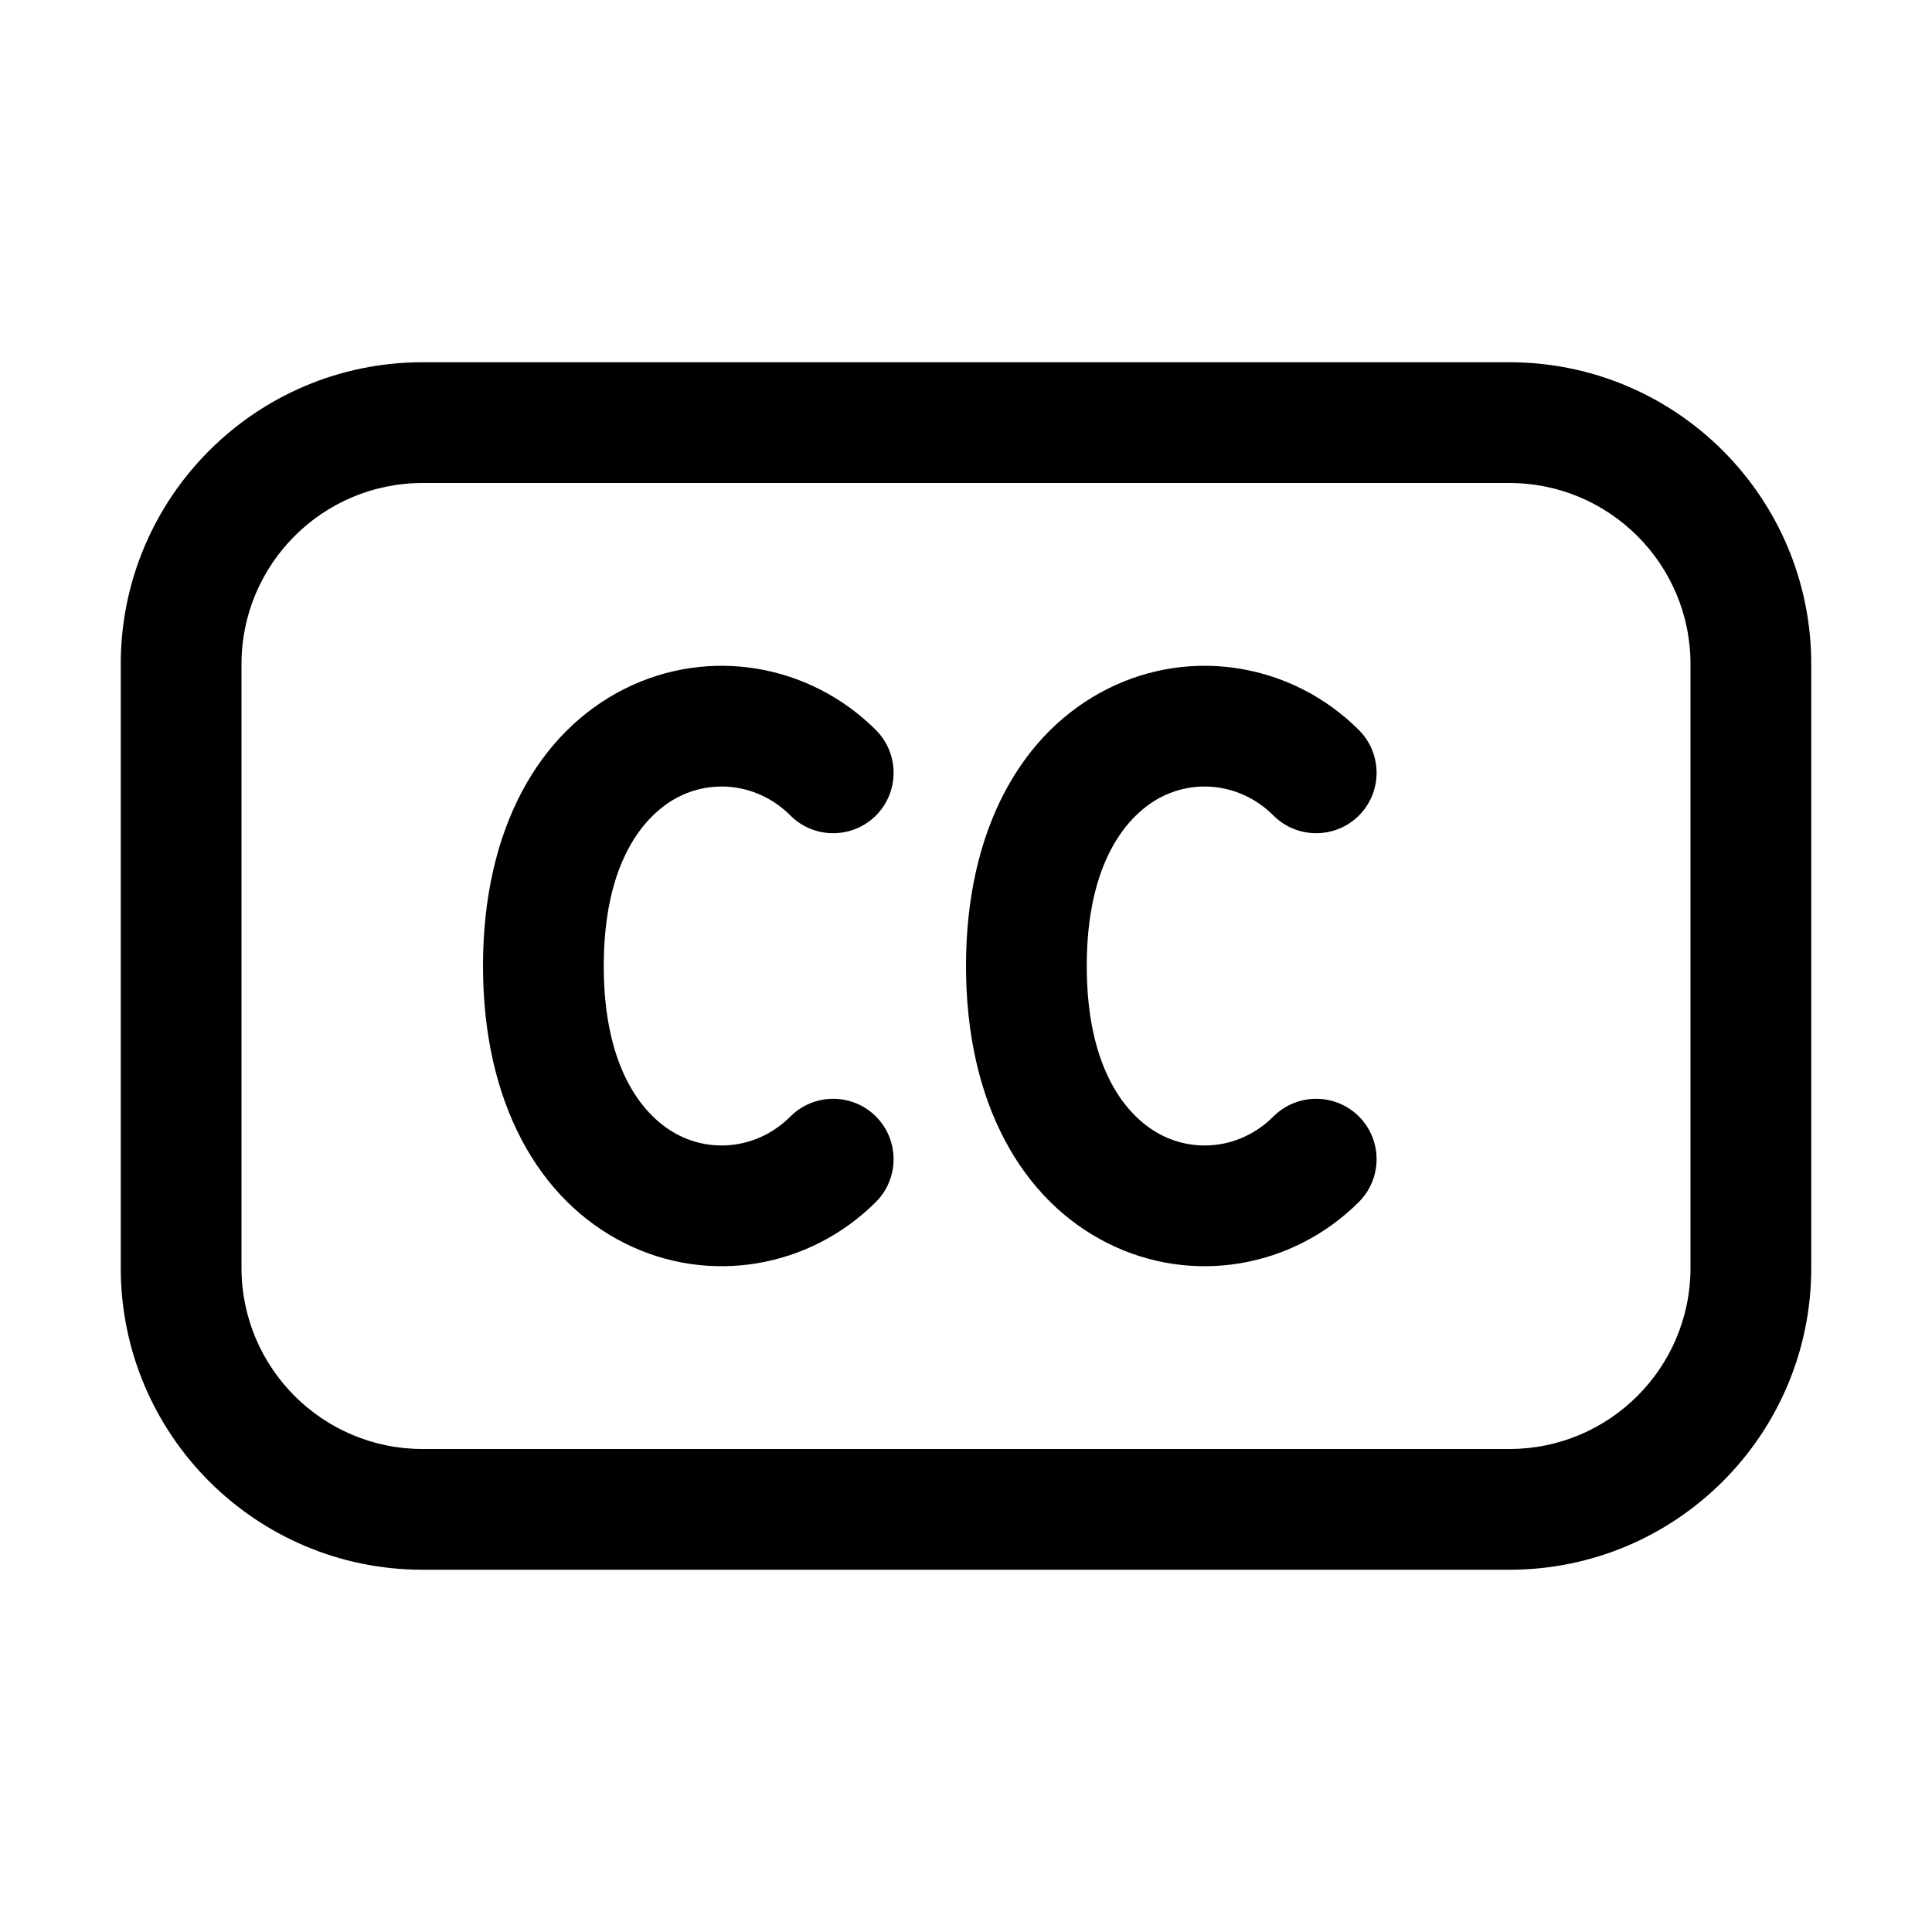 <svg viewBox="0 0 16 16" fill="none" xmlns="http://www.w3.org/2000/svg"><path d="M9.176 5.703C9.872 5.355 10.704 5.497 11.254 6.046C11.449 6.242 11.449 6.558 11.254 6.754C11.058 6.949 10.742 6.949 10.546 6.754C10.296 6.503 9.928 6.445 9.624 6.597C9.337 6.741 9 7.135 9 8C9 8.865 9.337 9.259 9.624 9.403C9.928 9.555 10.296 9.497 10.546 9.246C10.742 9.051 11.058 9.051 11.254 9.246C11.449 9.442 11.449 9.758 11.254 9.954C10.704 10.503 9.872 10.645 9.176 10.297C8.463 9.941 8 9.135 8 8C8 6.865 8.463 6.059 9.176 5.703Z" fill="currentColor"/><path d="M7.254 6.046C6.704 5.497 5.872 5.355 5.176 5.703C4.463 6.059 4 6.865 4 8C4 9.135 4.463 9.941 5.176 10.297C5.872 10.645 6.704 10.503 7.254 9.954C7.449 9.758 7.449 9.442 7.254 9.246C7.058 9.051 6.742 9.051 6.546 9.246C6.296 9.497 5.928 9.555 5.624 9.403C5.337 9.259 5 8.865 5 8C5 7.135 5.337 6.741 5.624 6.597C5.928 6.445 6.296 6.503 6.546 6.754C6.742 6.949 7.058 6.949 7.254 6.754C7.449 6.558 7.449 6.242 7.254 6.046Z" fill="currentColor"/><path d="M1 5.5C1 4.119 2.119 3 3.5 3H12.5C13.881 3 15 4.119 15 5.5V10.5C15 11.881 13.881 13 12.5 13H3.5C2.119 13 1 11.881 1 10.5V5.5ZM3.5 4C2.672 4 2 4.672 2 5.5V10.5C2 11.328 2.672 12 3.5 12H12.5C13.328 12 14 11.328 14 10.5V5.5C14 4.672 13.328 4 12.5 4H3.5Z" fill="currentColor"/></svg>